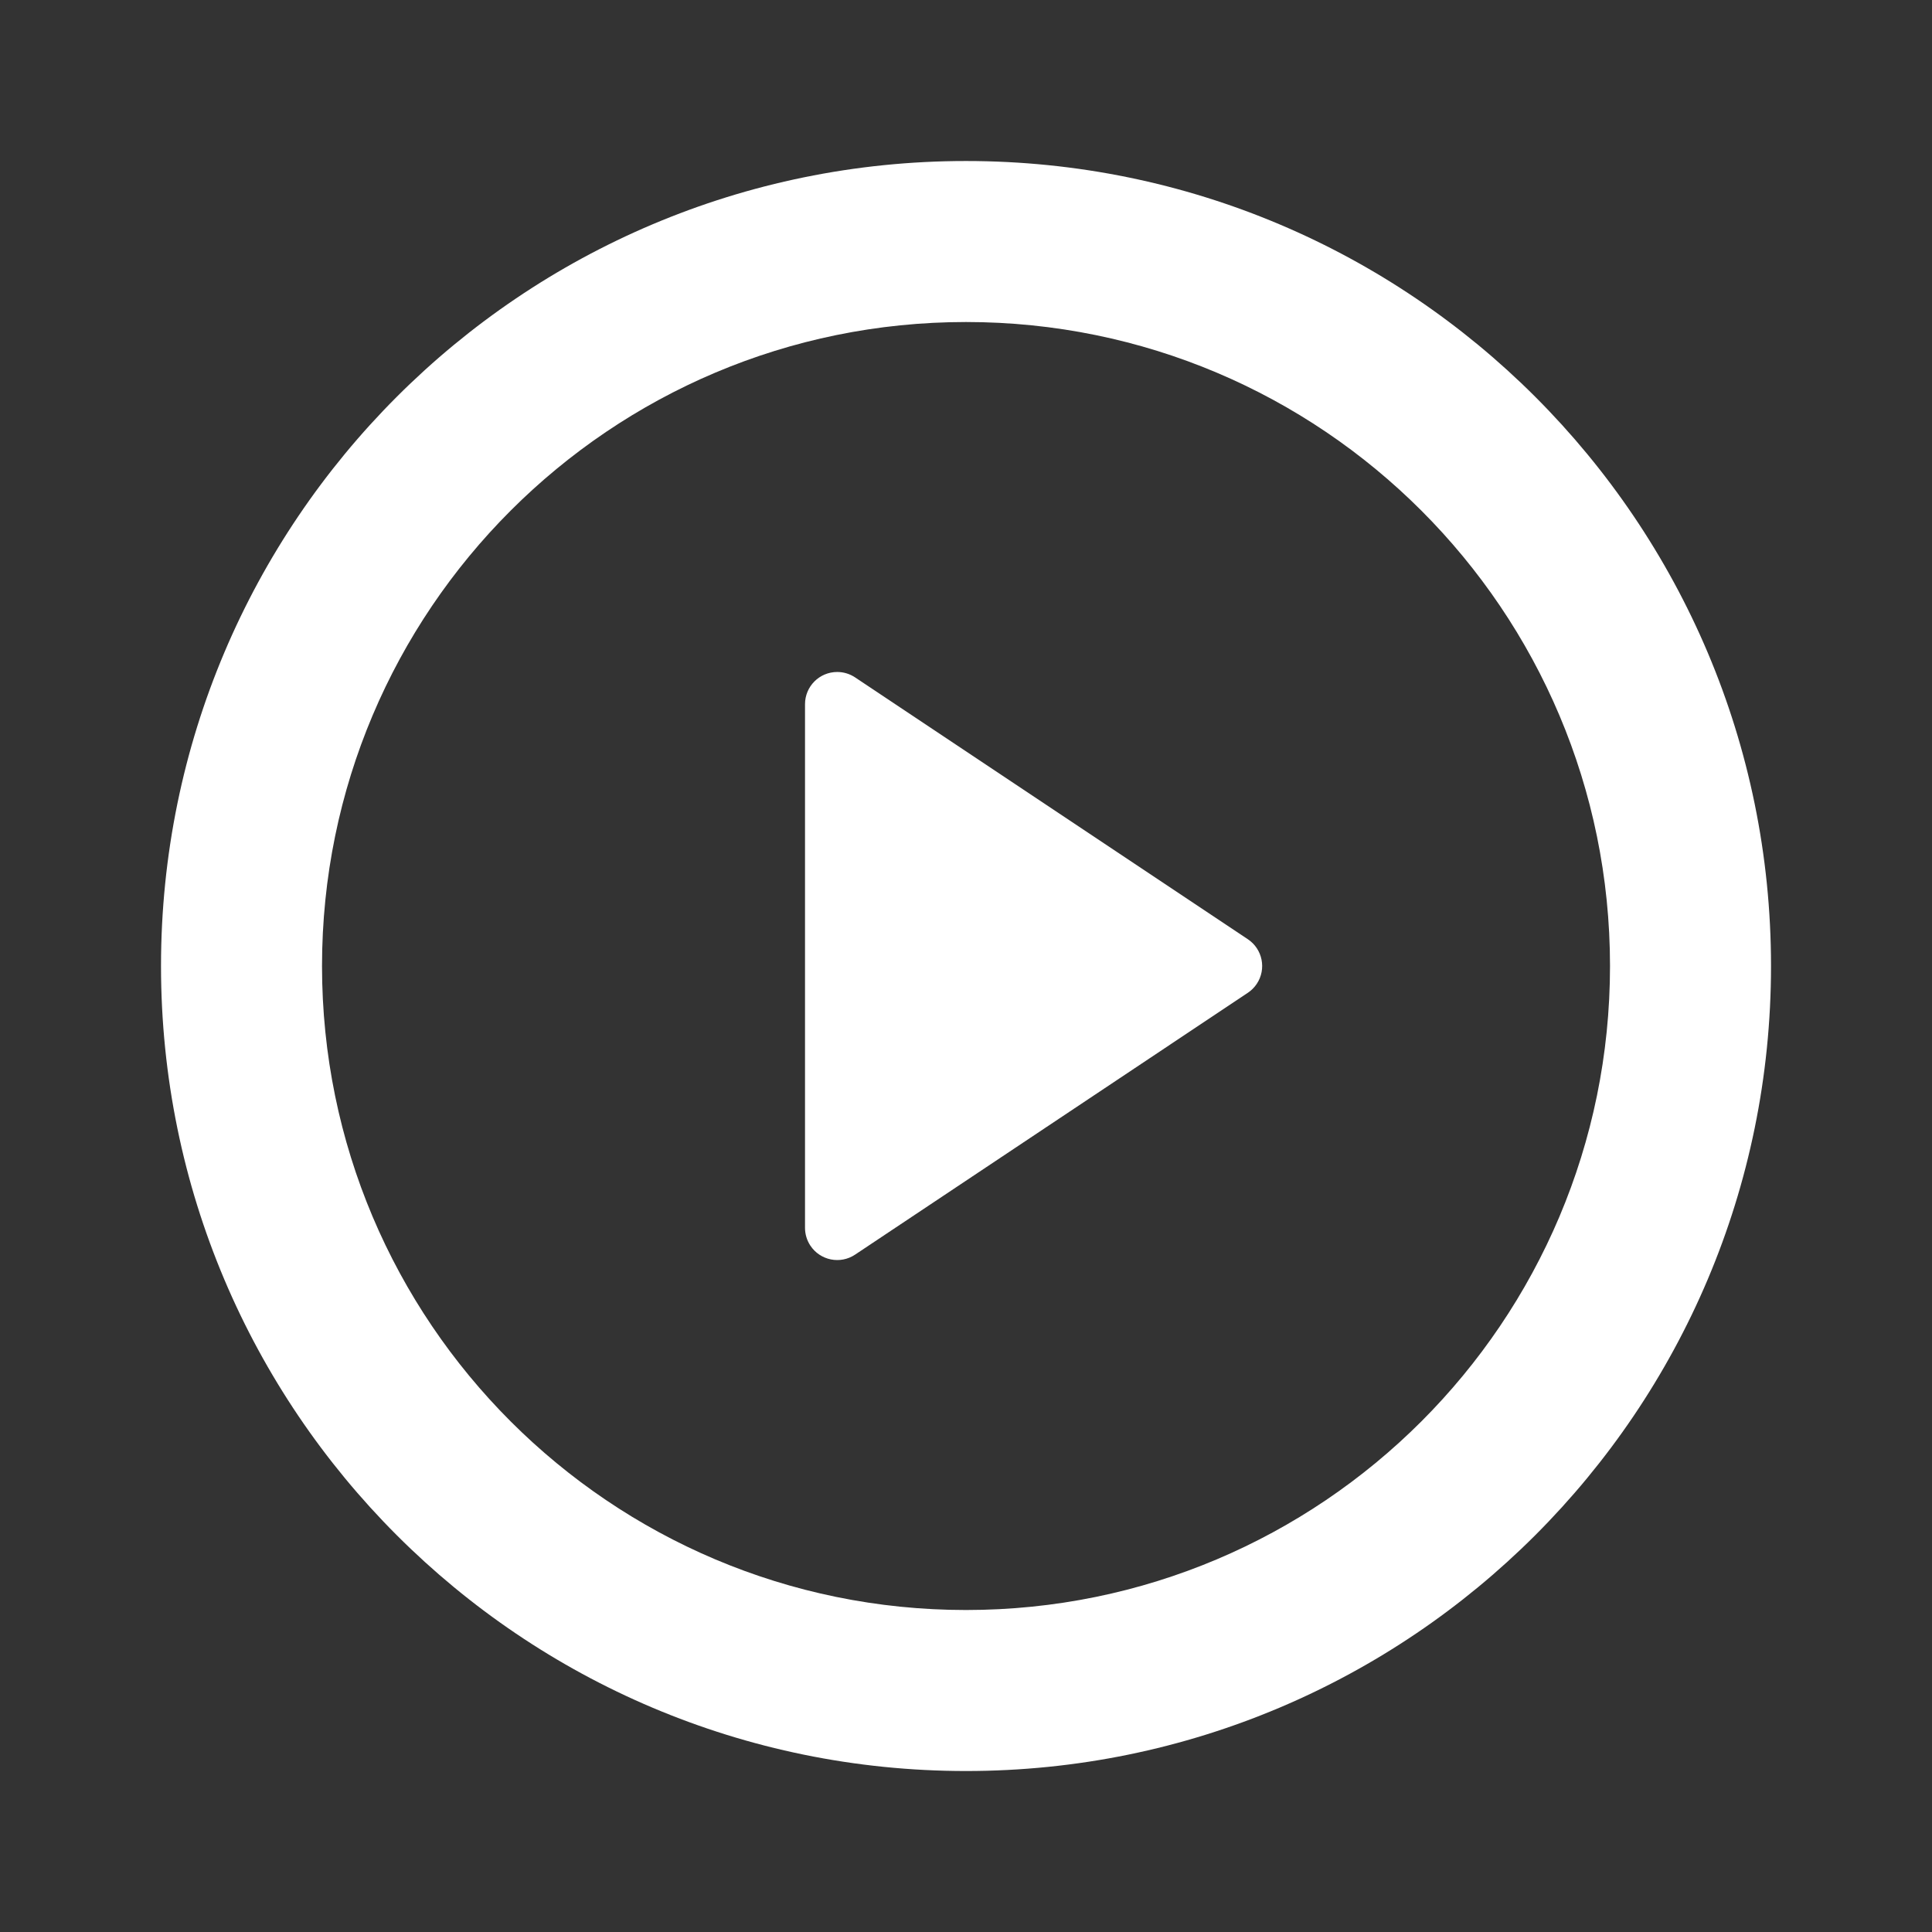 <svg viewBox="0 0 218 218" fill="none" xmlns="http://www.w3.org/2000/svg">
<rect x="0" y="0" width="218" height="218" fill="#333333" stroke="none"/>
<path d="M109.001 199.835C58.835 199.835 18.168 159.167 18.168 109.001C18.168 58.835 58.835 18.168 109.001 18.168C159.167 18.168 199.835 58.835 199.835 109.001C199.835 159.167 159.167 199.835 109.001 199.835ZM109.001 181.668C149.134 181.668 181.668 149.134 181.668 109.001C181.668 68.869 149.134 36.335 109.001 36.335C68.869 36.335 36.335 68.869 36.335 109.001C36.335 149.134 68.869 181.668 109.001 181.668ZM96.484 76.434L140.8 105.978C142.47 107.091 142.921 109.347 141.808 111.017C141.541 111.416 141.199 111.758 140.8 112.024L96.484 141.569C94.814 142.682 92.558 142.231 91.445 140.561C91.047 139.965 90.835 139.263 90.835 138.546V79.457C90.835 77.45 92.462 75.824 94.468 75.824C95.186 75.824 95.887 76.036 96.484 76.434Z" fill="white"/>
</svg>

